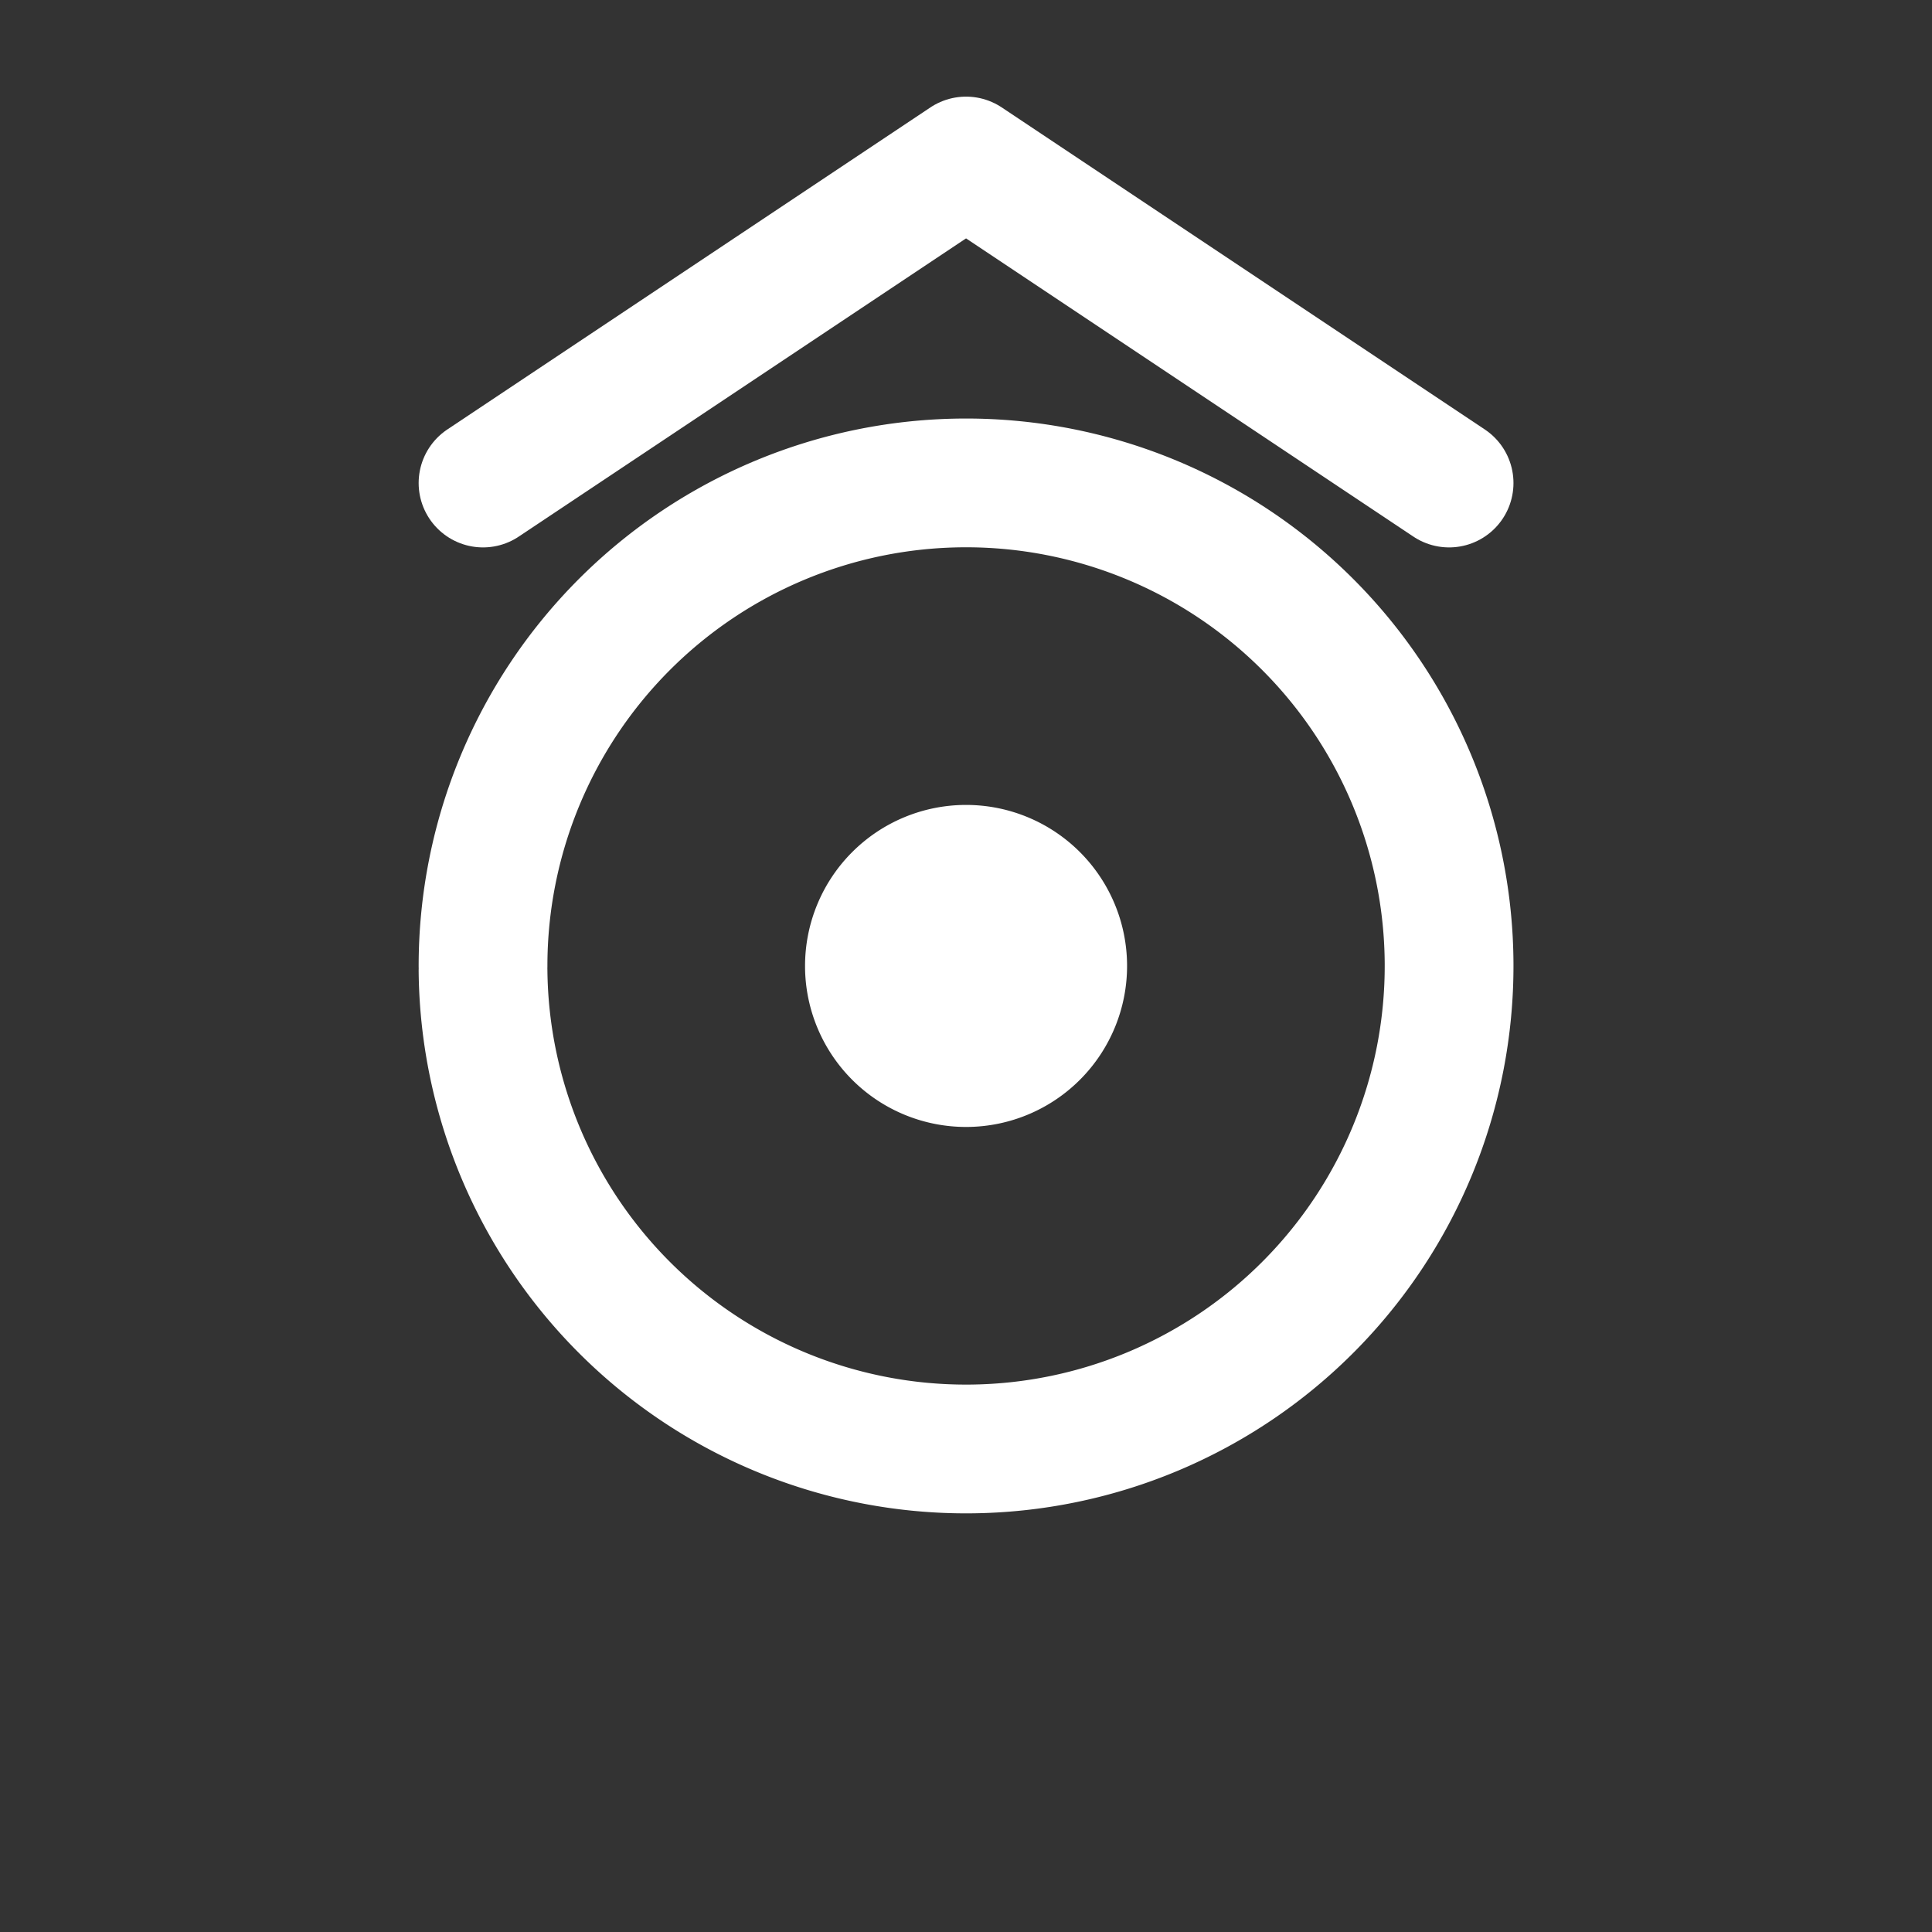 <?xml version="1.0" encoding="UTF-8" standalone="no"?>
<!-- Created with Inkscape (http://www.inkscape.org/) -->

<svg
   xmlns:dc="http://purl.org/dc/elements/1.1/"
   xmlns:cc="http://creativecommons.org/ns#"
   xmlns:rdf="http://www.w3.org/1999/02/22-rdf-syntax-ns#"
   xmlns:svg="http://www.w3.org/2000/svg"
   xmlns="http://www.w3.org/2000/svg"
   xmlns:sodipodi="http://sodipodi.sourceforge.net/DTD/sodipodi-0.dtd"
   xmlns:inkscape="http://www.inkscape.org/namespaces/inkscape"
   width="60"
   height="60"
   viewBox="0 0 15.875 15.875"
   version="1.1"
   id="svg8"
   inkscape:version="0.92.2 (5c3e80d, 2017-08-06)"
   sodipodi:docname="robot_white.svg"
   inkscape:export-filename="C:\xampp\htdocs\studies\bam\images\grid_world\robot_white.png"
   inkscape:export-xdpi="96"
   inkscape:export-ydpi="96">
  <rect x="0" y="0" width="15.875" height="15.875" fill="#333333" stroke="none"/>
  <defs
     id="defs2" />
  <sodipodi:namedview
     id="base"
     pagecolor="#ffffff"
     bordercolor="#666666"
     borderopacity="1.0"
     inkscape:pageopacity="0.0"
     inkscape:pageshadow="2"
     inkscape:zoom="11.2"
     inkscape:cx="38.144619"
     inkscape:cy="27.599909"
     inkscape:document-units="mm"
     inkscape:current-layer="layer1"
     showgrid="true"
     units="px"
     inkscape:window-width="1920"
     inkscape:window-height="1027"
     inkscape:window-x="-8"
     inkscape:window-y="-8"
     inkscape:window-maximized="1">
    <inkscape:grid
       type="xygrid"
       id="grid3699" />
  </sodipodi:namedview>
  <g
     inkscape:label="Layer 1"
     inkscape:groupmode="layer"
     id="layer1"
     transform="translate(0,-281.125)">
    <path
       style="fill:none;fill-opacity:1;stroke:#ffffff;stroke-width:1.058;stroke-linecap:round;stroke-linejoin:round;stroke-miterlimit:4;stroke-dasharray:none;stroke-opacity:1"
       id="path3705"
       sodipodi:type="arc"
       sodipodi:cx="7.9375"
       sodipodi:cy="289.06247"
       sodipodi:rx="3.96875"
       sodipodi:ry="3.96875"
       sodipodi:start="3.1416101"
       sodipodi:end="3.1315221"
       sodipodi:open="true"
       d="m 3.969,289.062 a 3.969,3.969 0 0 1 3.959,-3.969 3.969,3.969 0 0 1 3.979,3.949 3.969,3.969 0 0 1 -3.939,3.989 3.969,3.969 0 0 1 -3.999,-3.929" />
    <path
       style="fill:none;stroke:#ffffff;stroke-width:1.058;stroke-linecap:round;stroke-linejoin:round;stroke-miterlimit:4;stroke-dasharray:none;stroke-opacity:1"
       d="m 3.969,285.094 3.969,-2.646 3.969,2.646"
       id="path4512"
       inkscape:connector-curvature="0"
       sodipodi:nodetypes="ccc" />
    <path
       style="fill:#ffffff;fill-opacity:1;stroke:none;stroke-width:1.058;stroke-linecap:round;stroke-linejoin:round;stroke-miterlimit:4;stroke-dasharray:none;stroke-opacity:1"
       id="path4514"
       sodipodi:type="arc"
       sodipodi:cx="7.9375"
       sodipodi:cy="289.06247"
       sodipodi:rx="1.3229166"
       sodipodi:ry="1.3229166"
       sodipodi:start="3.1416101"
       sodipodi:end="3.1315221"
       sodipodi:open="true"
       d="m 6.615,289.062 a 1.323,1.323 0 0 1 1.32,-1.323 1.323,1.323 0 0 1 1.326,1.316 1.323,1.323 0 0 1 -1.313,1.33 1.323,1.323 0 0 1 -1.333,-1.31" />
  </g>
</svg>

